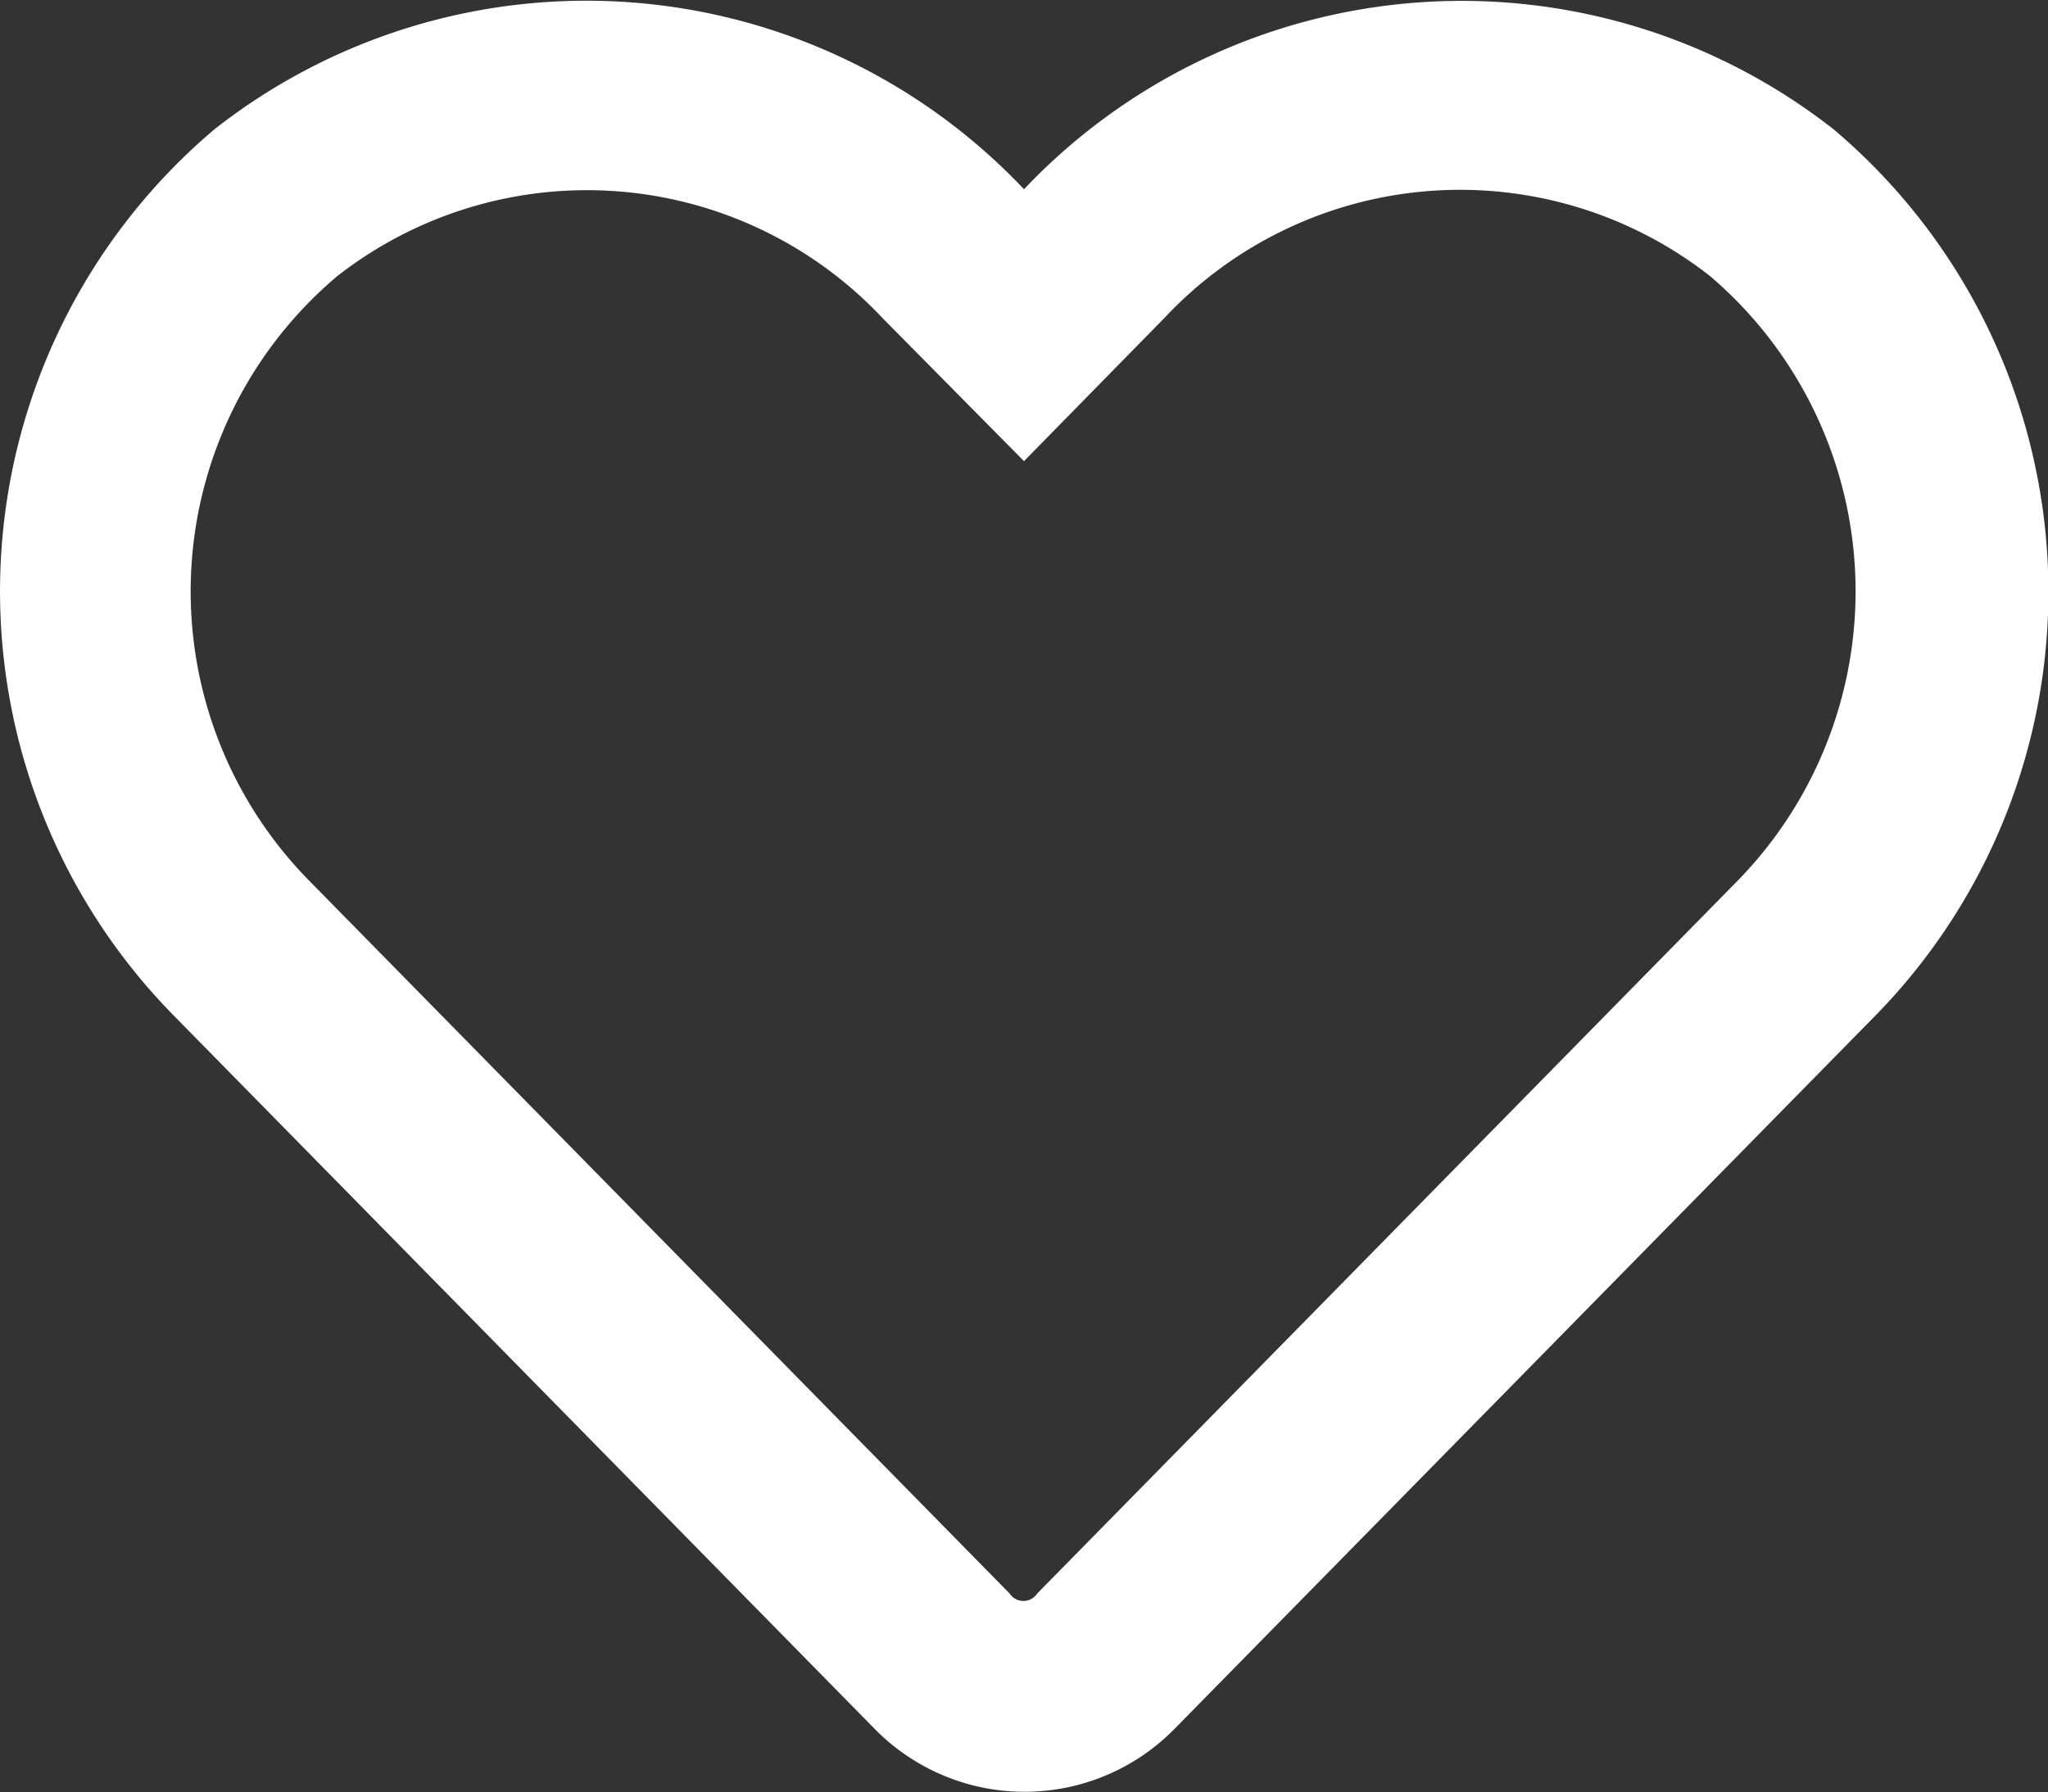 <svg xmlns="http://www.w3.org/2000/svg" viewBox="0 0 14 12.253"><rect x="0" y="0" width="14" height="12.253" fill="#333333" stroke="none"/><defs><style>.a{fill:#fff;}</style></defs><path class="a" d="M12.534,32.862A4.119,4.119,0,0,0,7,33.272a4.116,4.116,0,0,0-5.534-.41,4.137,4.137,0,0,0-.29,6.048l4.8,4.886a1.436,1.436,0,0,0,2.056,0l4.8-4.886A4.14,4.14,0,0,0,12.534,32.862Zm-.645,5.127-4.8,4.886a.112.112,0,0,1-.186,0l-4.8-4.886a2.82,2.82,0,0,1,.2-4.121,2.772,2.772,0,0,1,3.732.287L7,35.131l.957-.976a2.77,2.77,0,0,1,3.732-.29A2.832,2.832,0,0,1,11.889,37.989Z" transform="translate(0 -31.978)"/></svg>